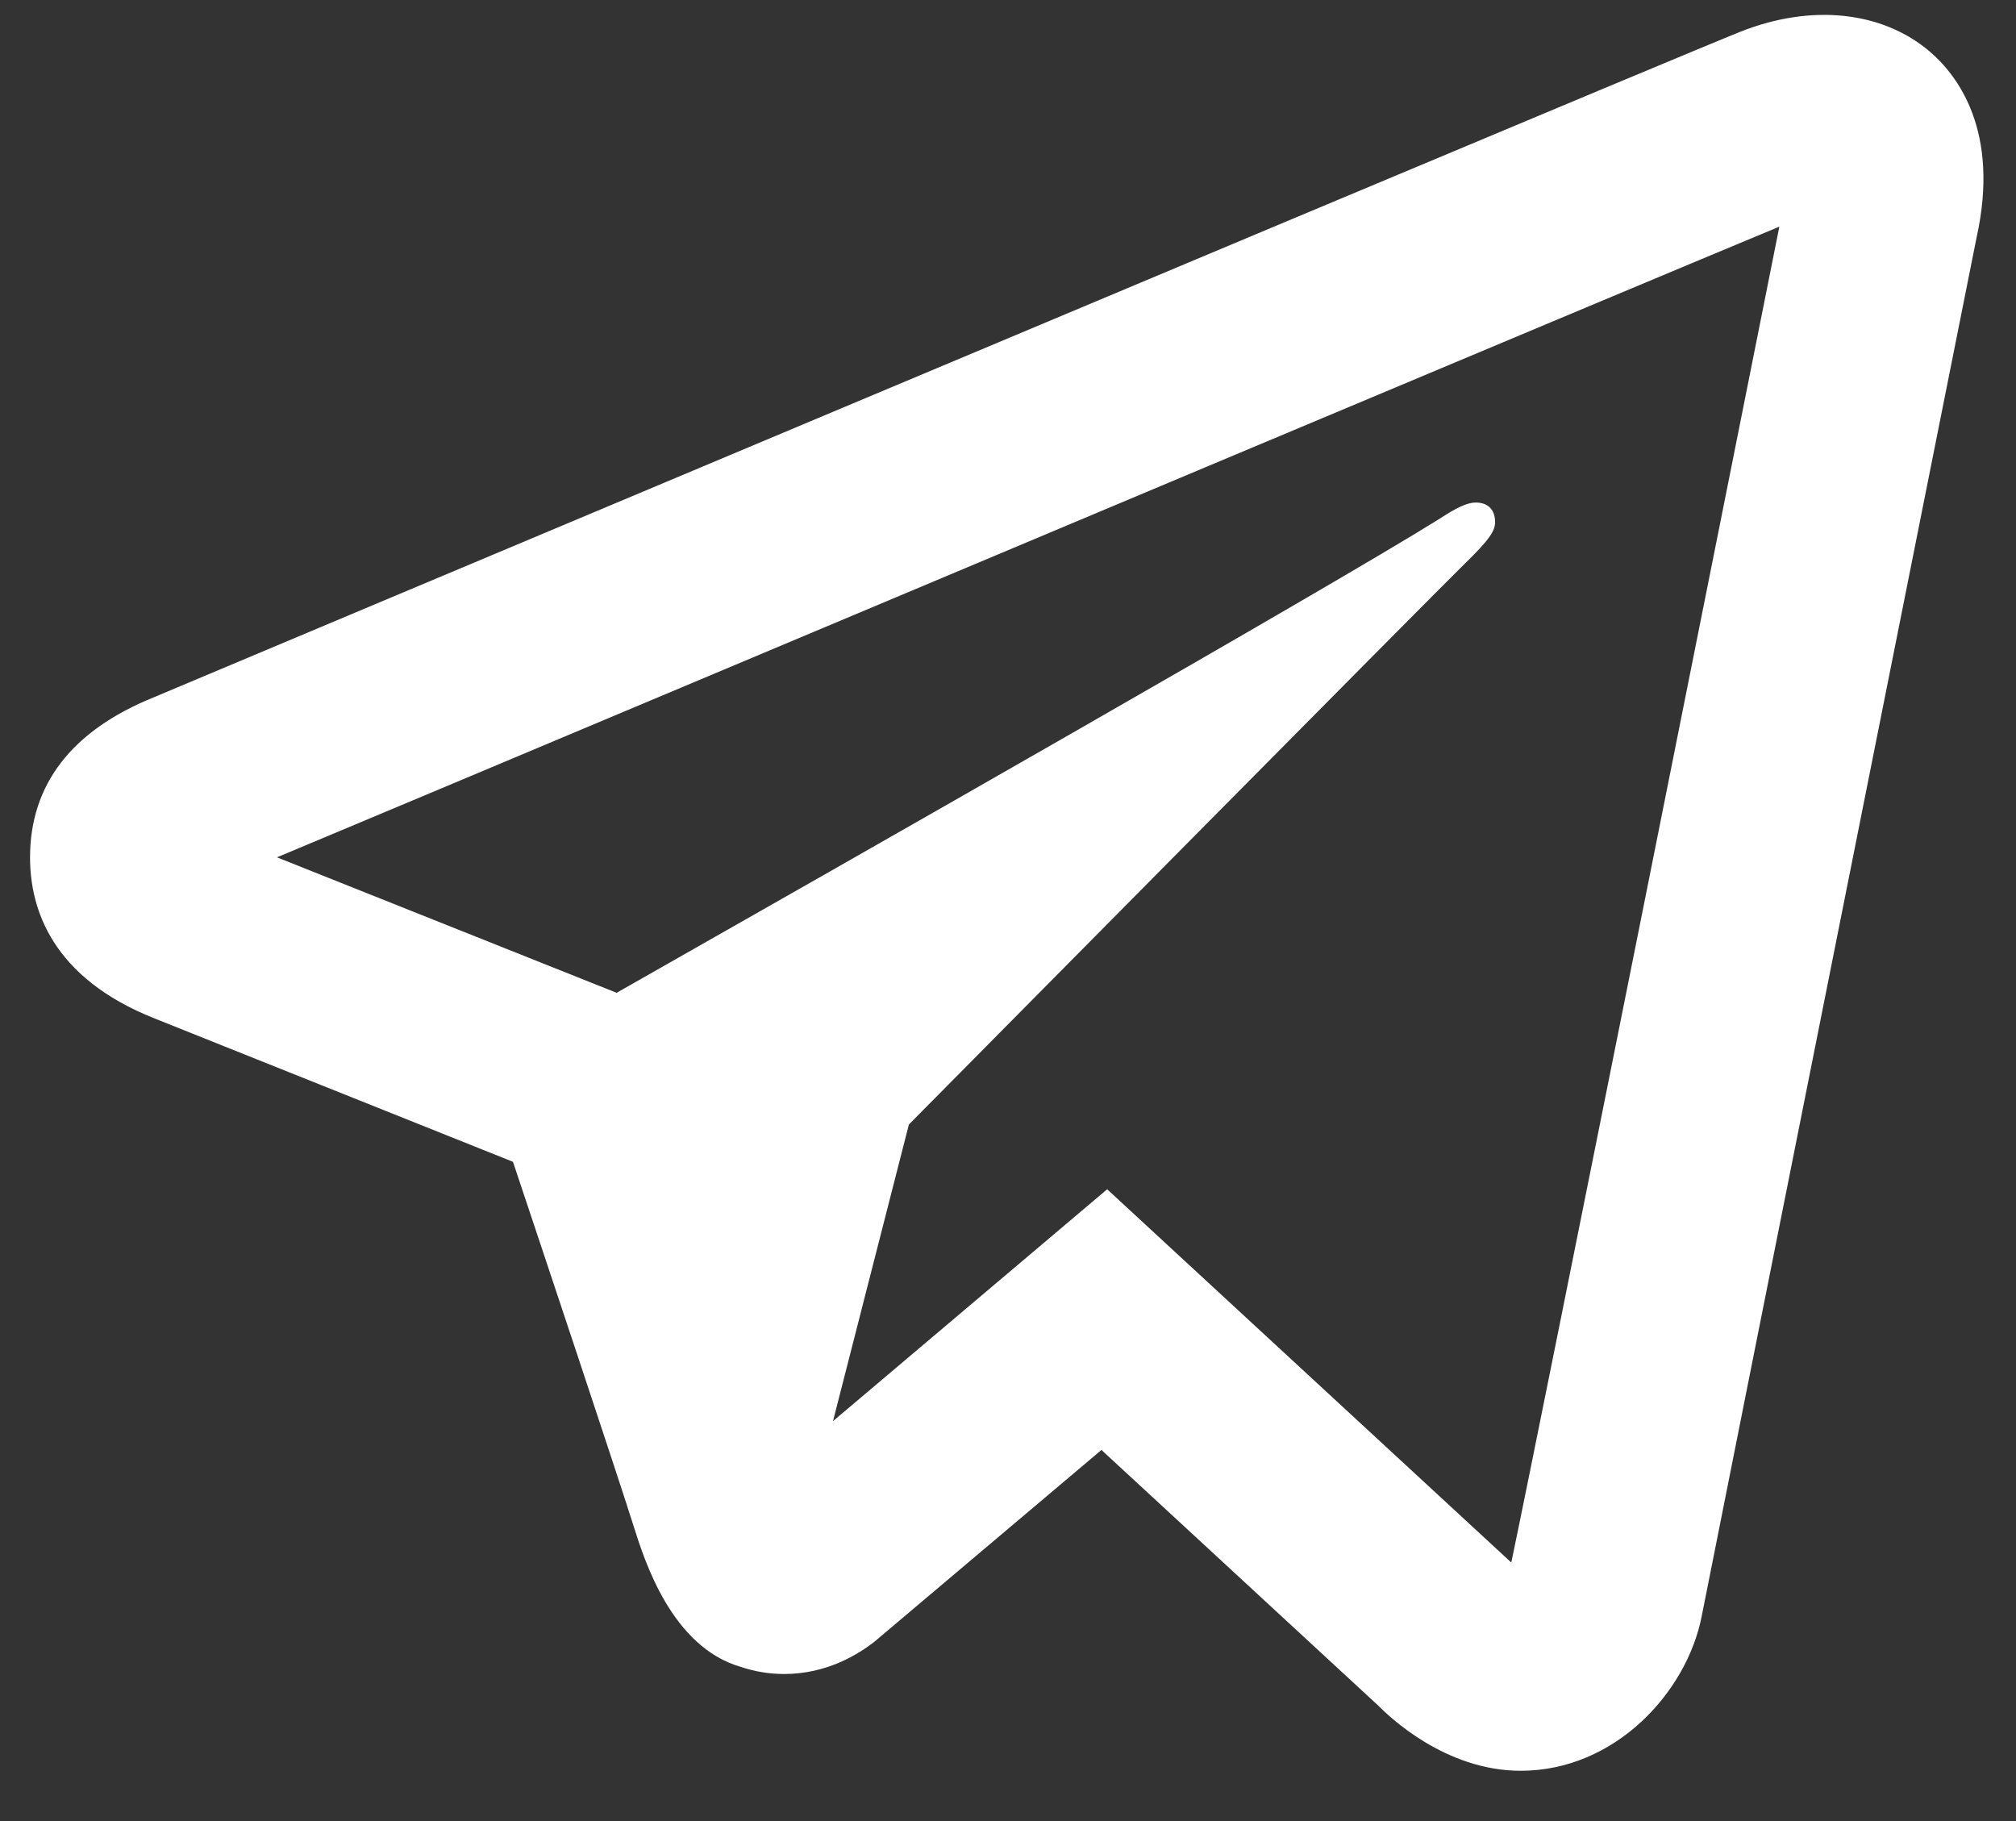 <svg width="31" height="28" viewBox="0 0 31 28" fill="none" xmlns="http://www.w3.org/2000/svg">
<rect x="0" y="0" width="31" height="28" fill="#333333" stroke="none"/>
<path d="M28.356 0.245C27.857 0.192 27.314 0.27 26.769 0.485C26.093 0.751 15.5 5.2 5.626 9.35L2.364 10.722C1.1 11.233 0.462 12.065 0.462 13.185C0.462 13.97 0.795 15.034 2.381 15.661L7.888 17.864C8.365 19.291 9.471 22.603 9.749 23.483C9.914 24.005 10.331 25.32 11.386 25.628C11.602 25.701 11.828 25.739 12.058 25.739C12.723 25.739 13.202 25.43 13.437 25.25L16.937 22.294L21.188 26.22C21.352 26.386 22.219 27.227 23.383 27.227C24.836 27.227 25.938 26.02 26.167 24.851C26.292 24.211 30.392 3.658 30.392 3.661C30.76 2.013 30.099 1.157 29.674 0.793C29.309 0.482 28.855 0.298 28.356 0.245ZM27.361 3.485C26.795 6.32 23.708 21.795 23.239 24.025L17.025 18.286L12.809 21.851L13.976 17.29C13.976 17.29 22.032 9.148 22.517 8.674C22.908 8.294 22.99 8.161 22.99 8.029C22.99 7.854 22.899 7.727 22.691 7.727C22.503 7.727 22.248 7.907 22.113 7.991C20.395 9.06 13.081 13.221 9.482 15.265L4.259 13.182L6.794 12.119C13.252 9.404 24.754 4.568 27.361 3.485Z" fill="white"/>
</svg>
